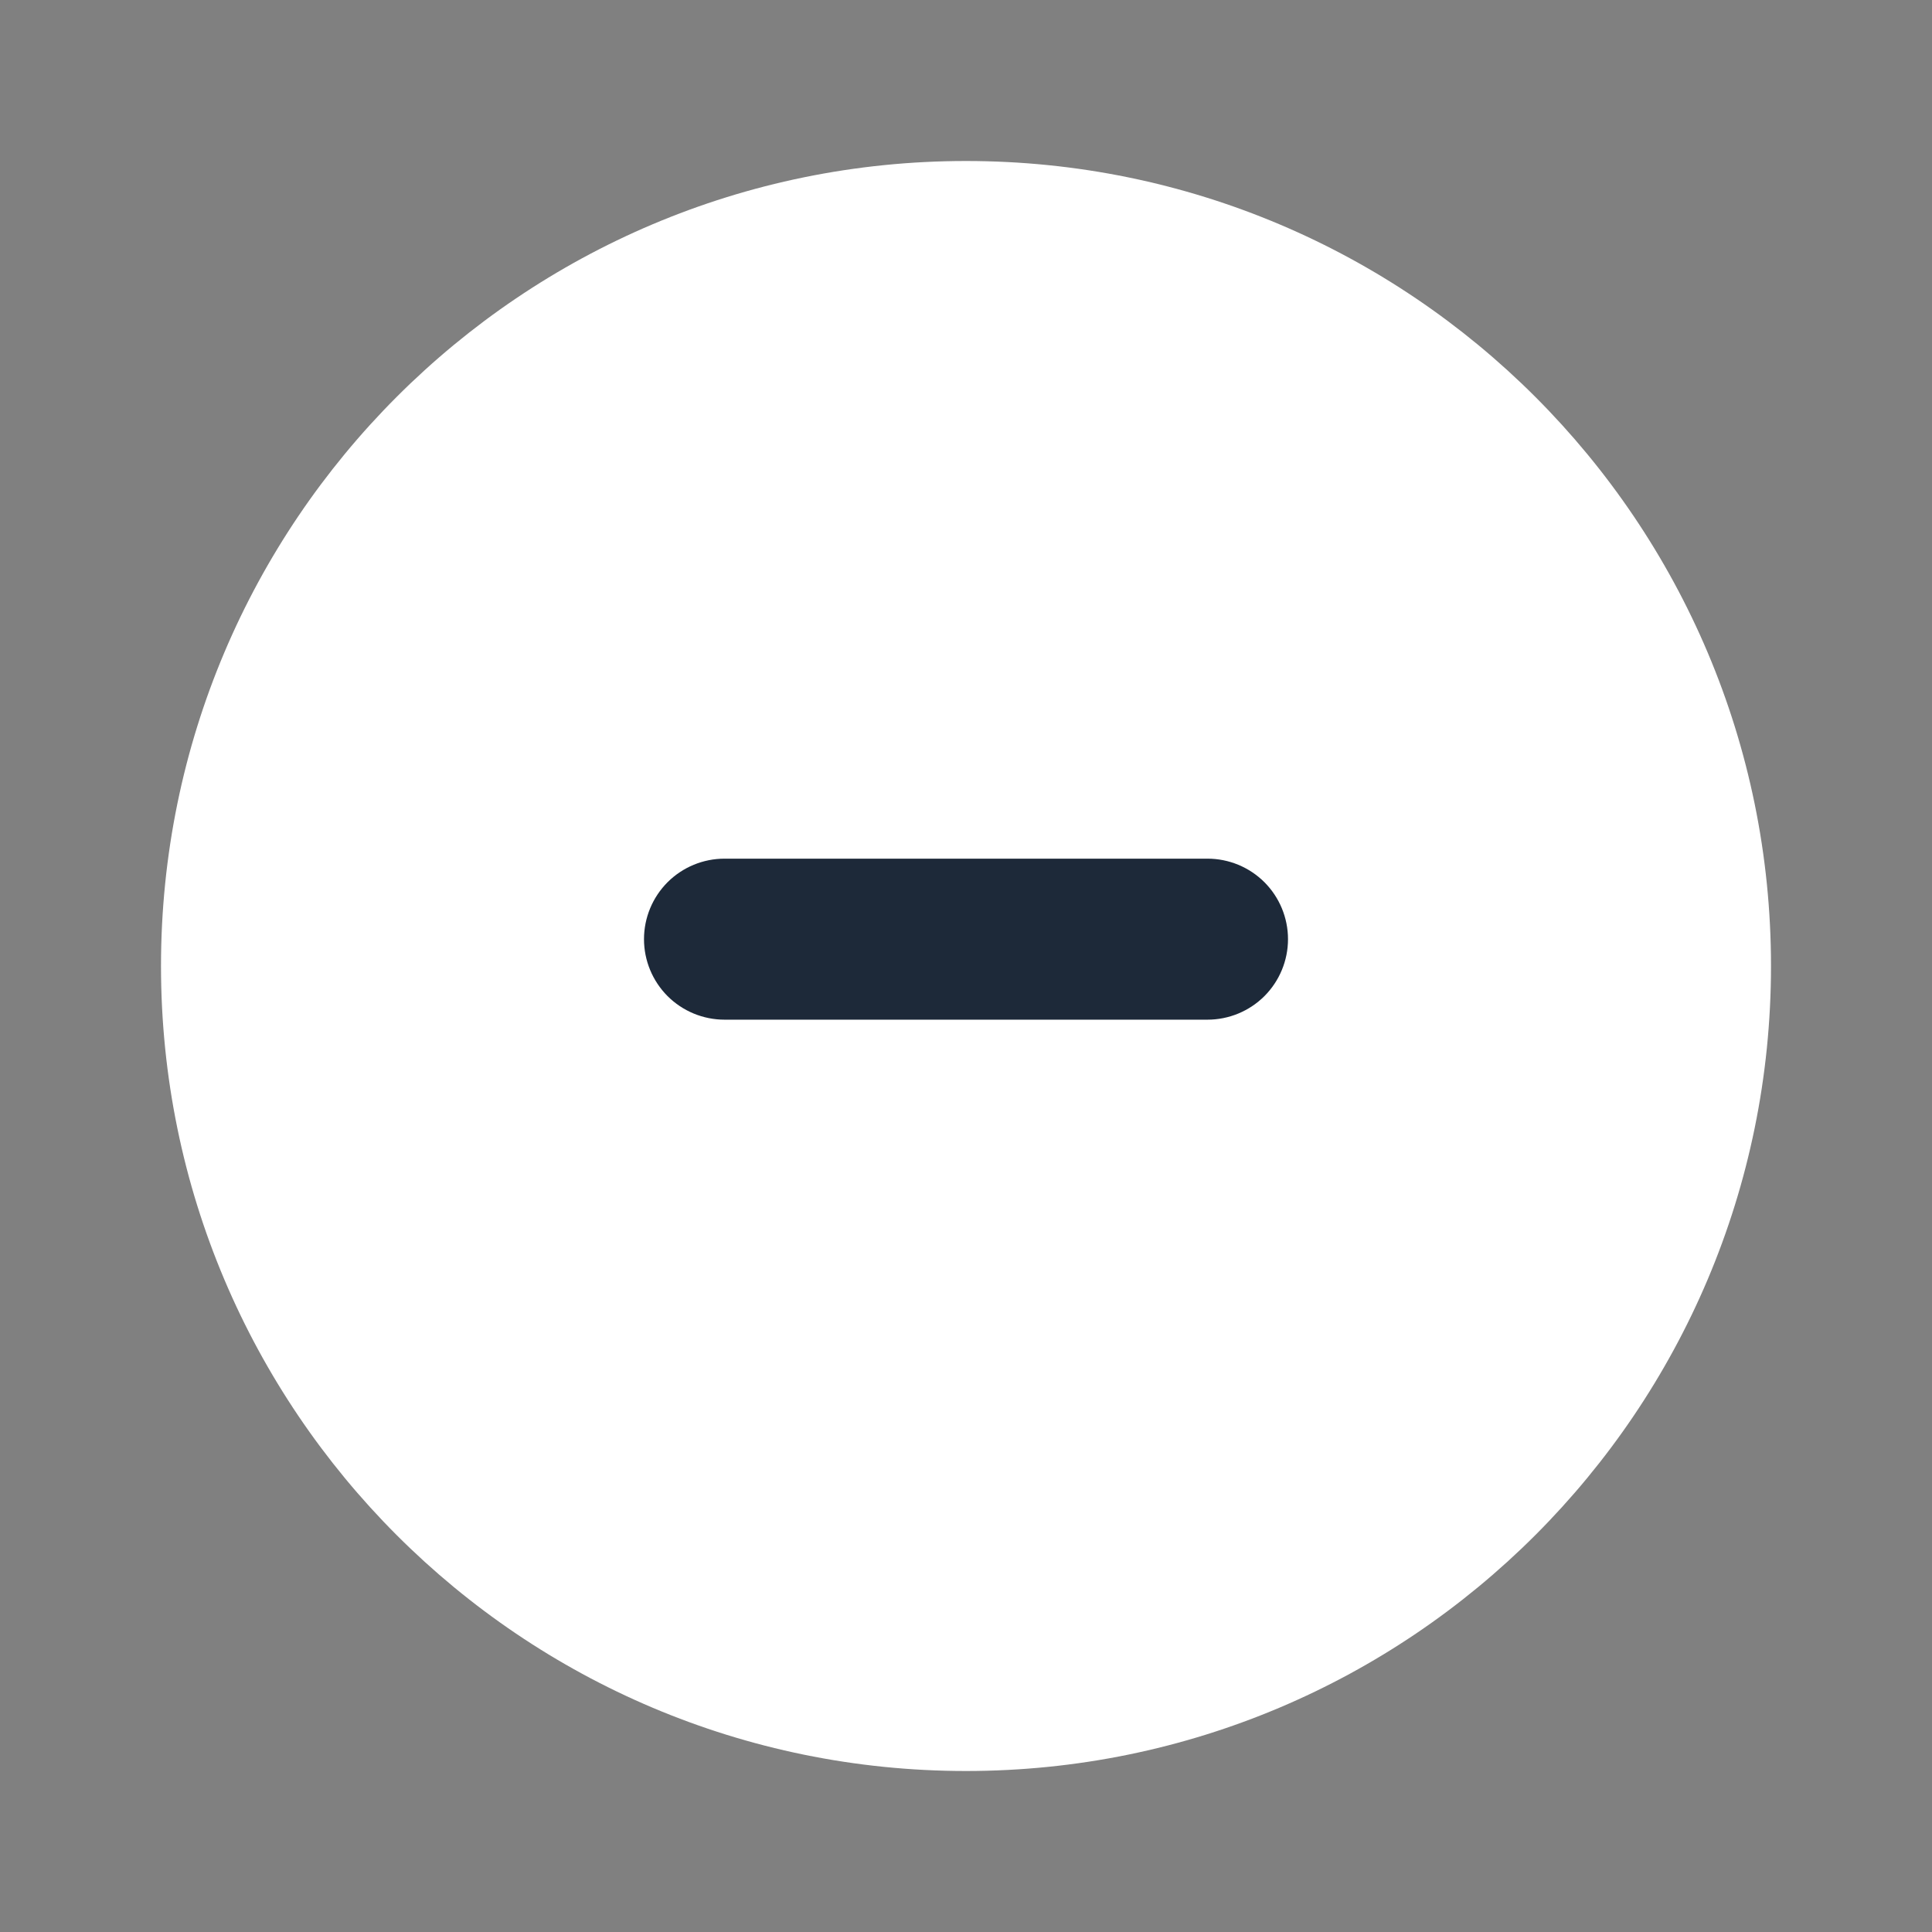 <svg width="36" height="36" viewBox="0 0 36 36" fill="none" xmlns="http://www.w3.org/2000/svg">
<rect x="0" y="0" width="36" height="36" fill="#808080" stroke="none"/>
<g clip-path="url(#clip0_213_663)">
<path d="M18 33C26.284 33 33 26.284 33 18C33 9.716 26.284 3 18 3C9.716 3 3 9.716 3 18C3 26.284 9.716 33 18 33Z" fill="white"/>
<path fill-rule="evenodd" clip-rule="evenodd" d="M22.5 16C22.898 16 23.279 16.158 23.561 16.439C23.842 16.721 24 17.102 24 17.5C24 17.898 23.842 18.279 23.561 18.561C23.279 18.842 22.898 19 22.5 19C11.662 19 24.338 19 13.5 19C13.102 19 12.721 18.842 12.439 18.561C12.158 18.279 12 17.898 12 17.5C12 17.102 12.158 16.721 12.439 16.439C12.721 16.158 13.102 16 13.5 16C24.338 16 11.662 16 22.5 16Z" fill="#1D2939"/>
</g>
<defs>
<clipPath id="clip0_213_663">
<rect width="36" height="36" fill="white"/>
</clipPath>
</defs>
</svg>
